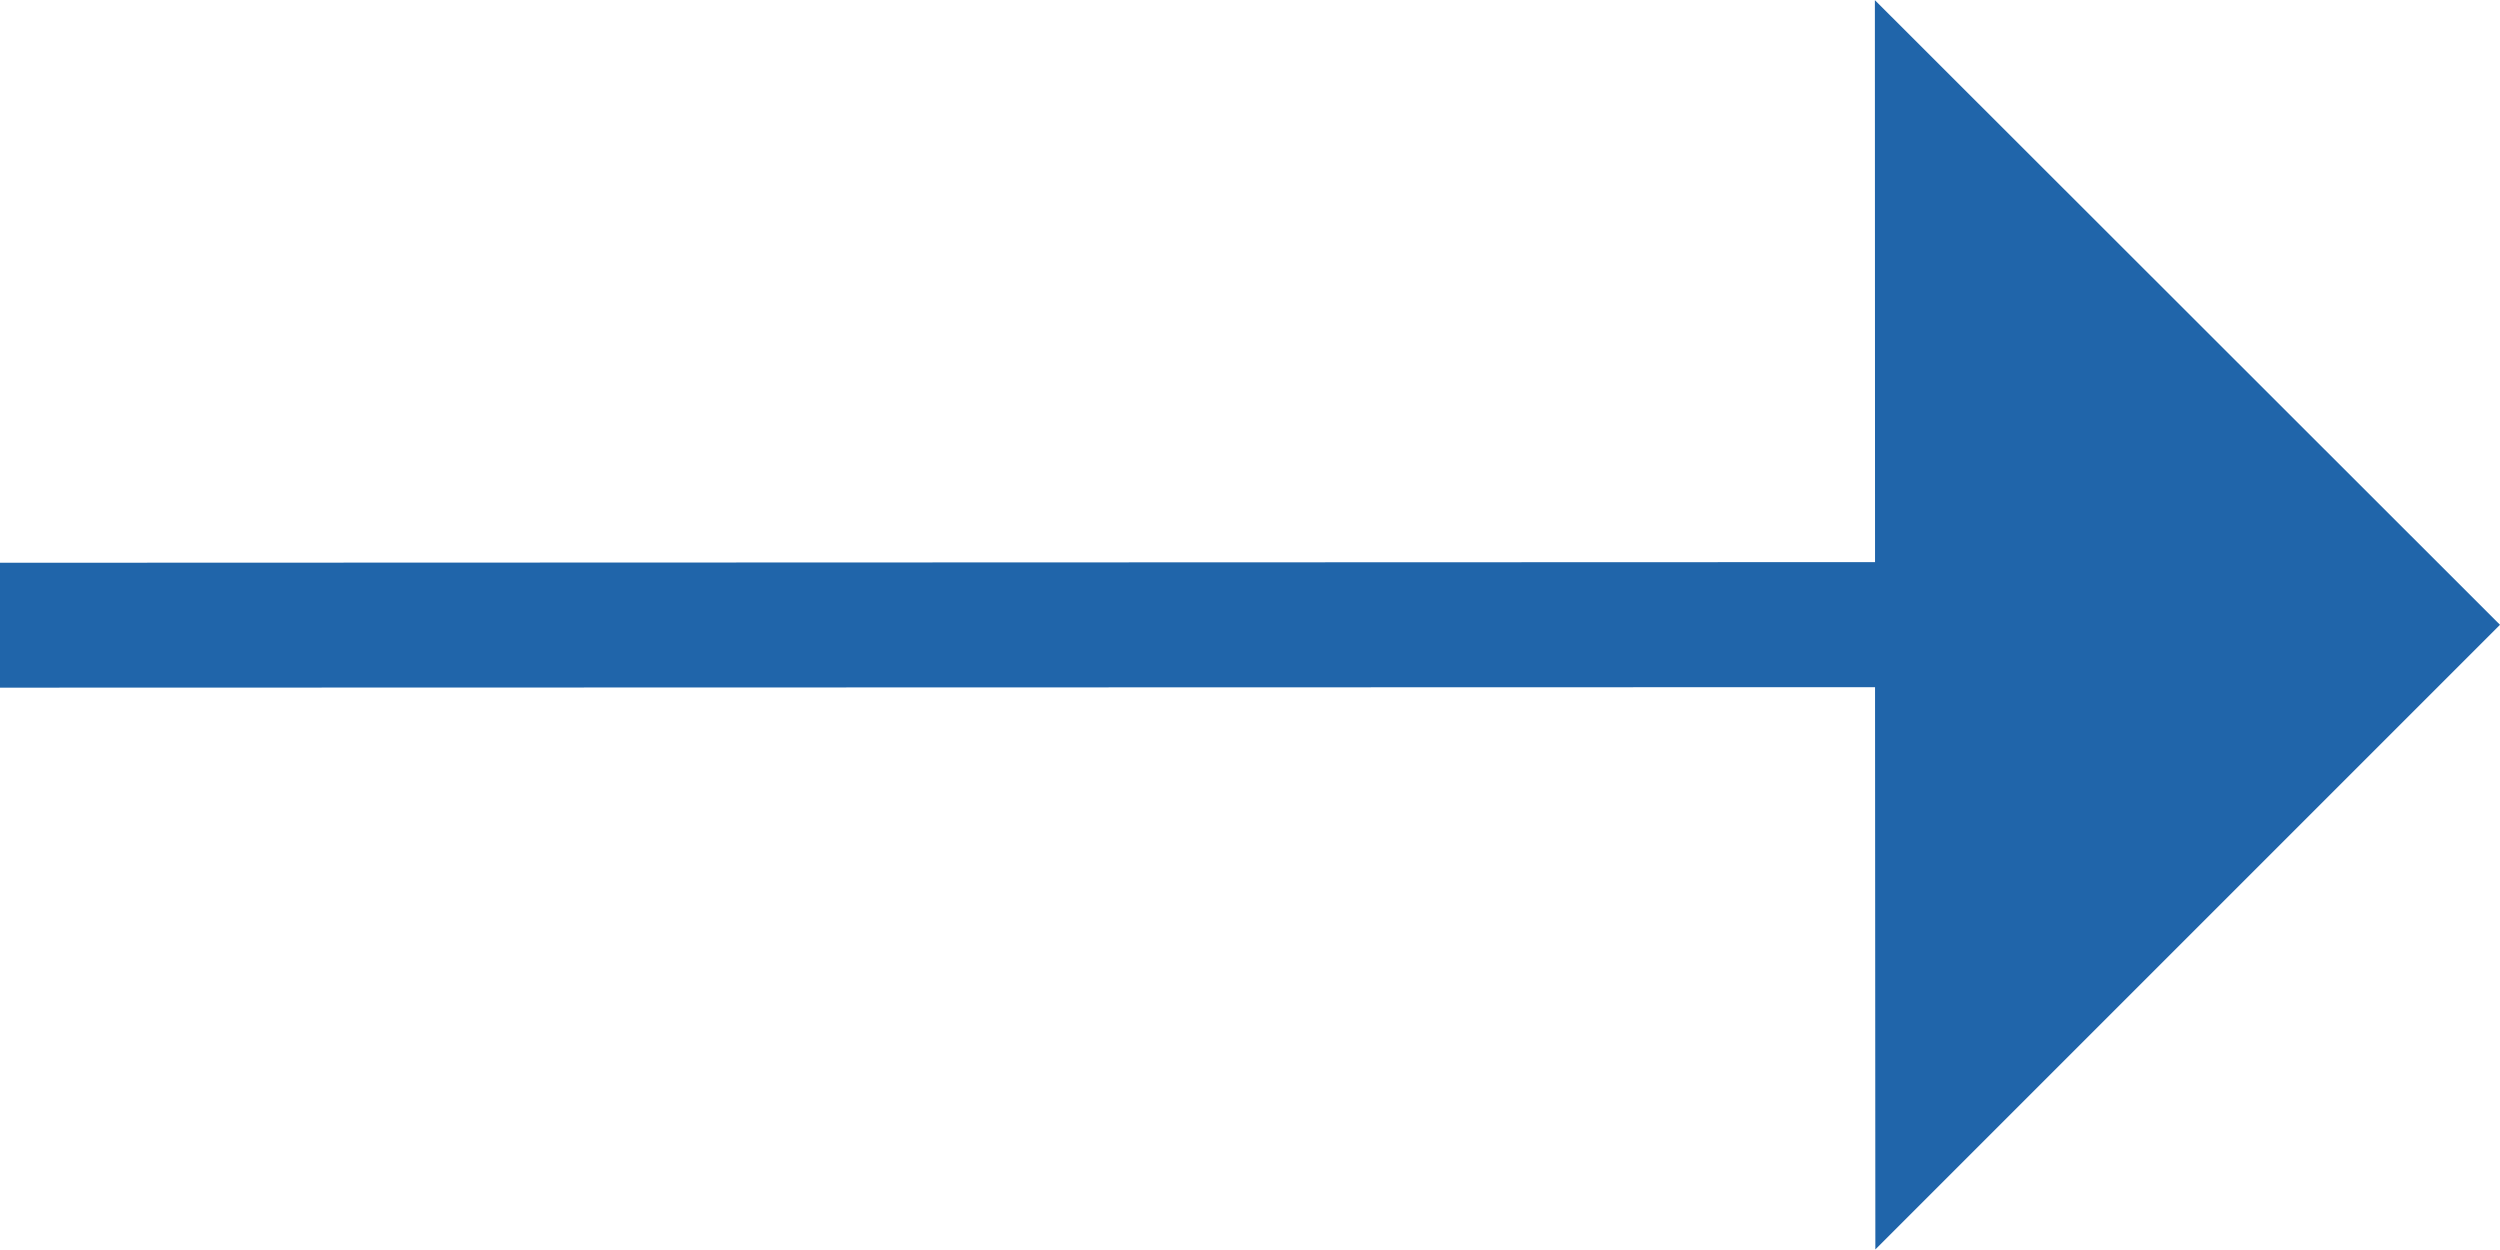 <?xml version="1.0" encoding="utf-8"?>
<!-- Generator: Adobe Illustrator 16.0.0, SVG Export Plug-In . SVG Version: 6.00 Build 0)  -->
<!DOCTYPE svg PUBLIC "-//W3C//DTD SVG 1.1//EN" "http://www.w3.org/Graphics/SVG/1.1/DTD/svg11.dtd">
<svg version="1.1" id="Layer_1" xmlns="http://www.w3.org/2000/svg" xmlns:xlink="http://www.w3.org/1999/xlink" x="0px" y="0px"
	 width="15.713px" height="7.855px" viewBox="0 0 15.713 7.855" enable-background="new 0 0 15.713 7.855" xml:space="preserve">
<path id="prefix__Path_1" fill="#2065AA" d="M15.713,3.927l-3.929-3.926l0.001,3.532L0,3.537v0.785l11.785-0.003l0.002,3.534
	L15.713,3.927z"/>
</svg>
